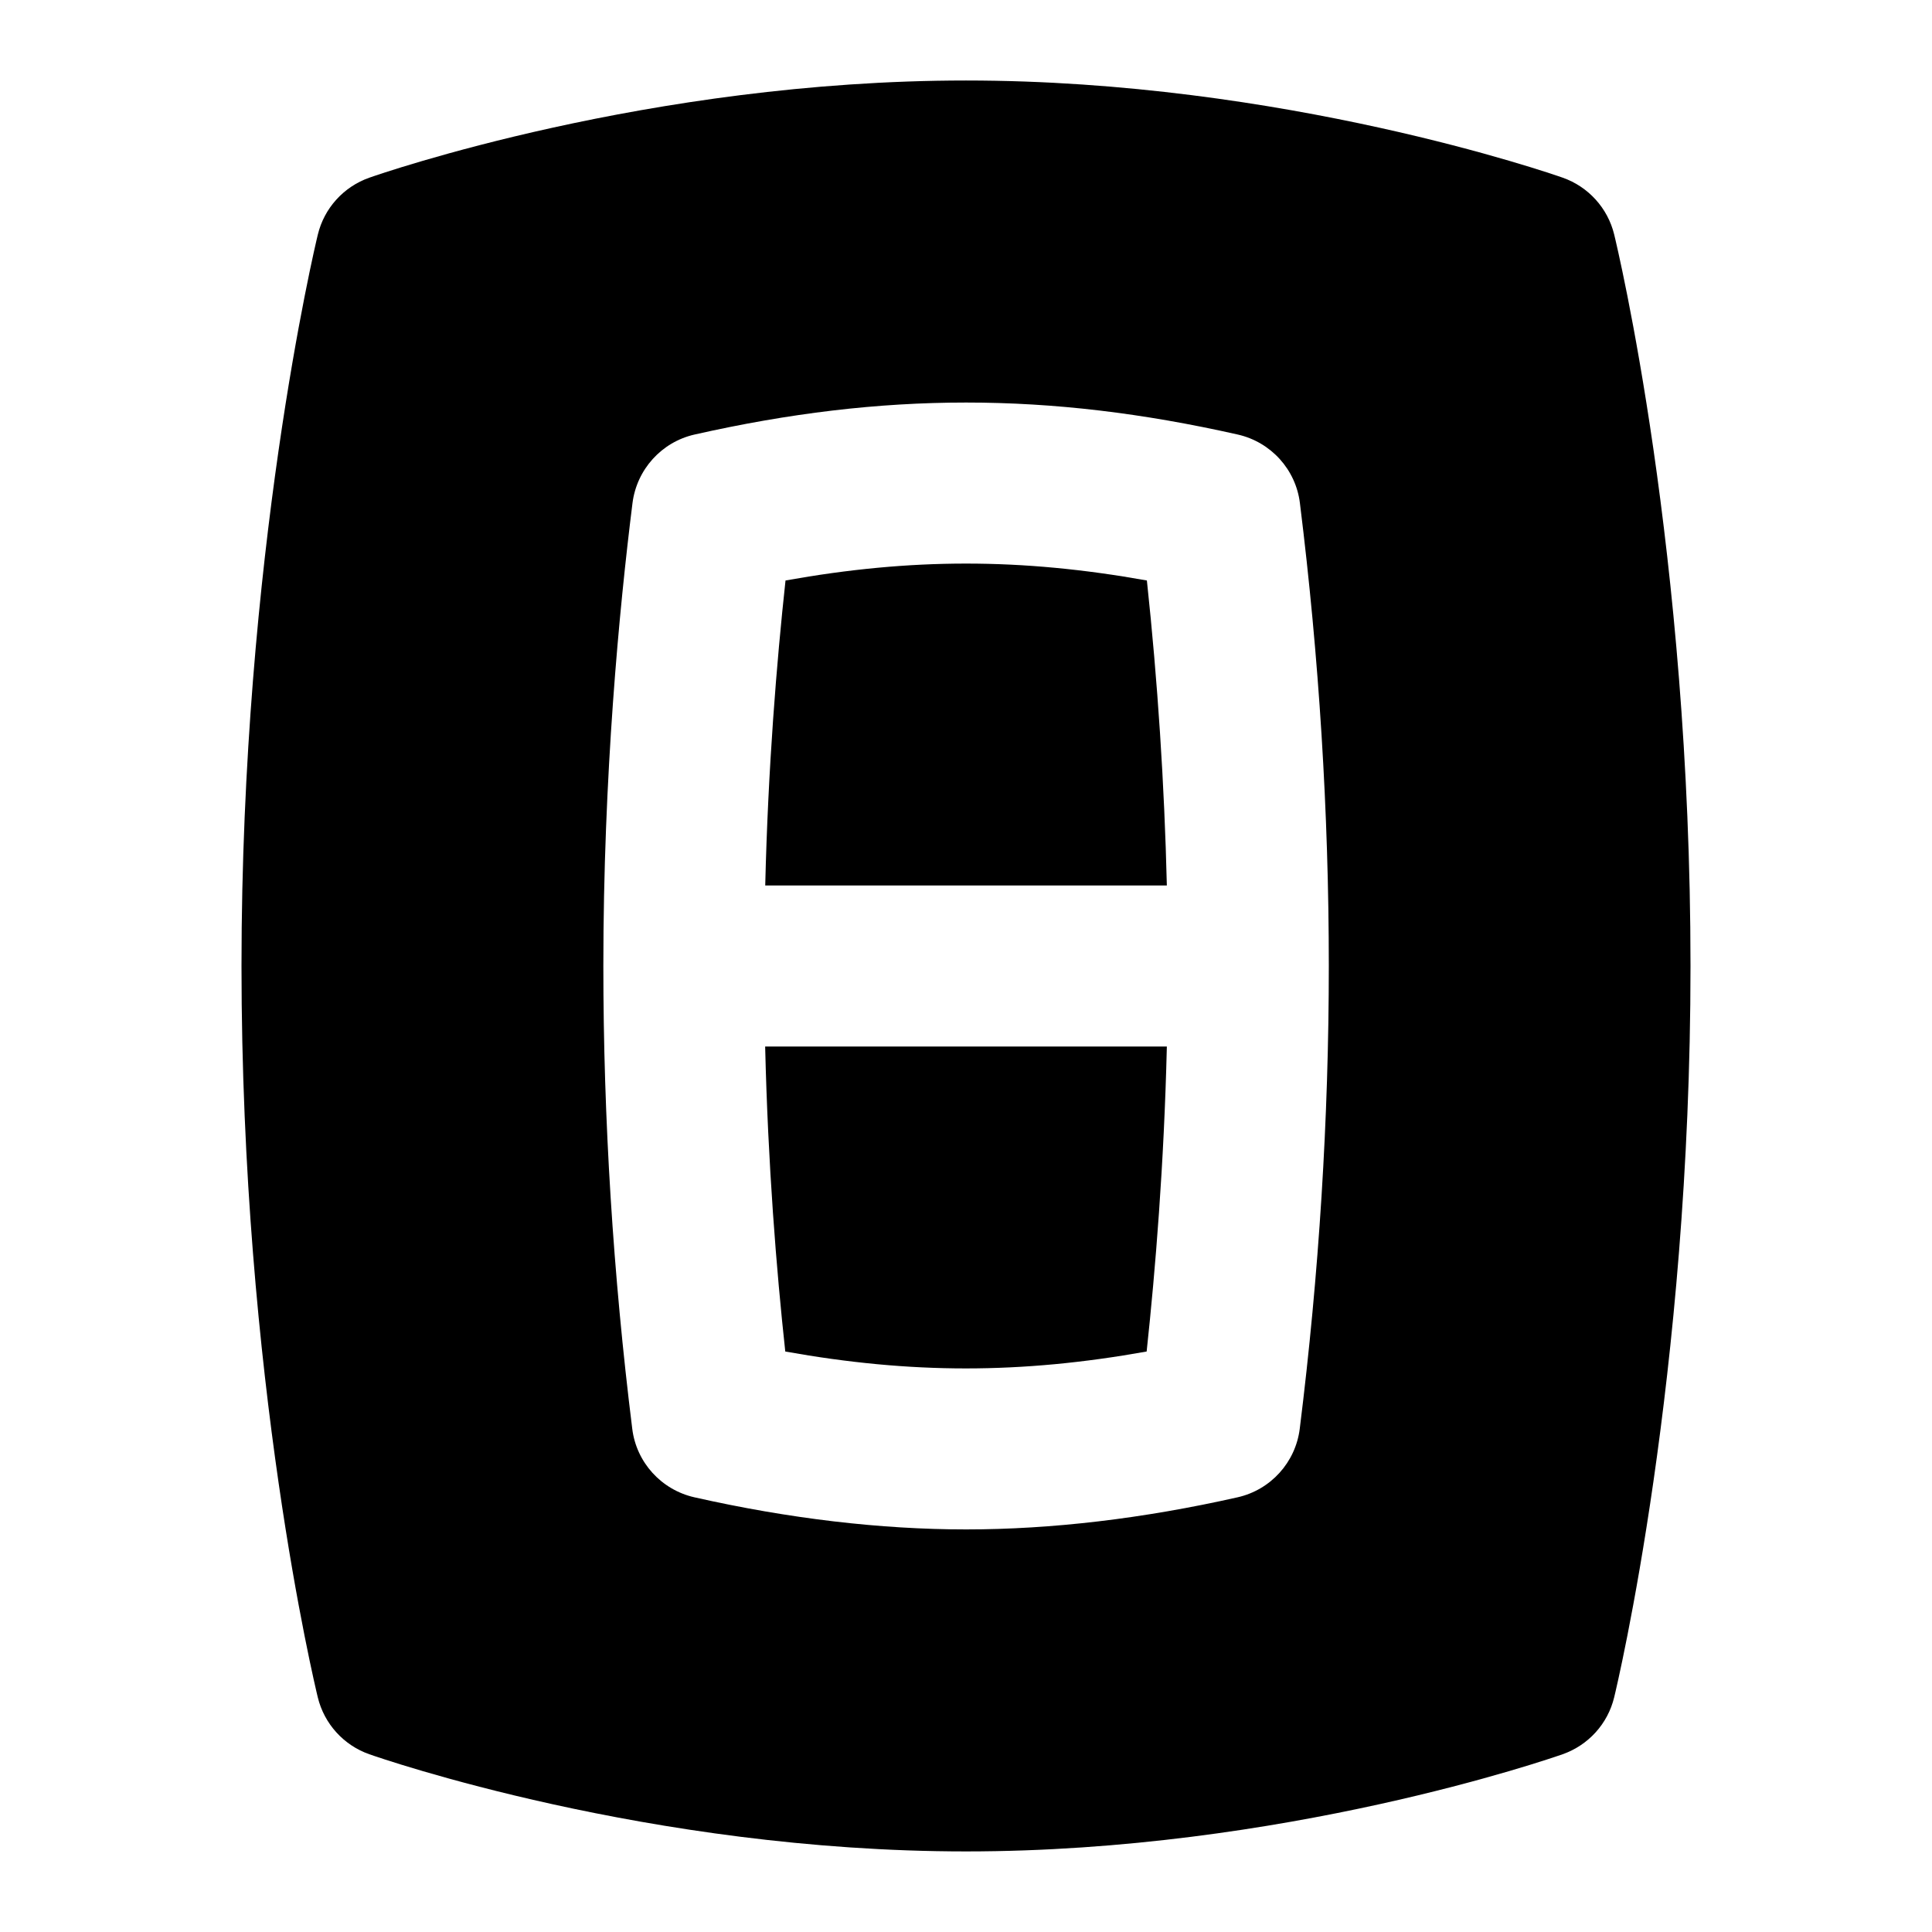 <svg id="Layer_1" viewBox="0 0 24 24" xmlns="http://www.w3.org/2000/svg" data-name="Layer 1"><path d="m9.505 13c.035 1.47.14 2.778.25 3.789 1.563.28 2.924.28 4.489 0 .109-1.015.216-2.325.251-3.789z"/><path d="m14.495 11c-.03-1.252-.114-2.537-.248-3.789-1.566-.28-2.927-.28-4.489 0-.11 1.014-.217 2.323-.252 3.789z"/><path d="m20.052 2.913c-.08-.328-.321-.594-.64-.706-.14-.049-3.474-1.207-7.412-1.207s-7.271 1.158-7.411 1.207c-.32.112-.562.379-.641.708-.039.16-.948 3.981-.948 9.084 0 5.146.91 8.929.948 9.087.08.328.321.594.64.706.14.049 3.474 1.207 7.412 1.207s7.271-1.158 7.411-1.207c.32-.112.562-.379.641-.708.039-.16.948-3.981.948-9.084 0-5.146-.91-8.929-.948-9.087zm-3.906 14.835c-.052.418-.361.759-.772.852-1.175.265-2.31.399-3.373.399s-2.2-.134-3.375-.399c-.411-.093-.721-.434-.772-.852-.238-1.913-.359-3.847-.359-5.749 0-2.361.197-4.43.362-5.749.053-.418.361-.759.771-.852 2.348-.53 4.398-.53 6.748 0 .411.093.721.434.772.852.238 1.914.359 3.848.359 5.749 0 1.891-.121 3.825-.361 5.749z"/></svg>